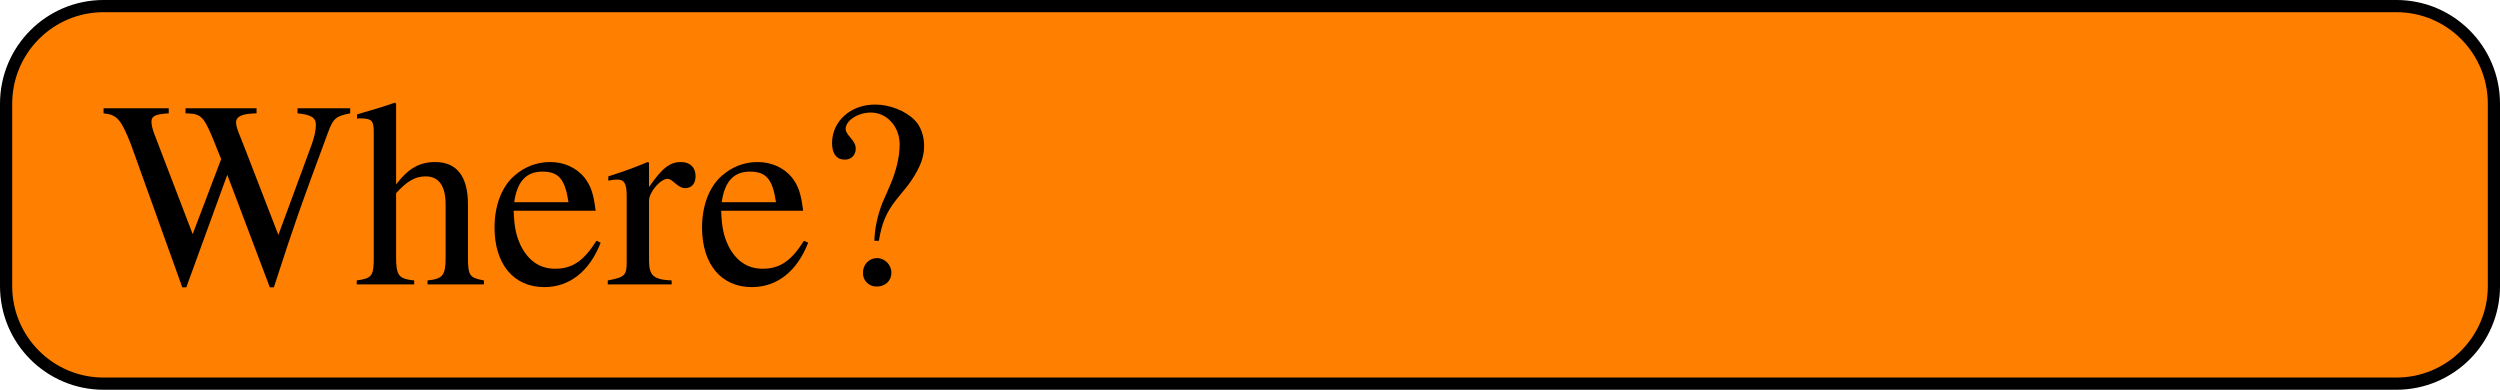 <?xml version='1.0' encoding='UTF-8'?>
<!-- This file was generated by dvisvgm 3.4 -->
<svg version='1.1' xmlns='http://www.w3.org/2000/svg' xmlns:xlink='http://www.w3.org/1999/xlink' width='142.961pt' height='22.288pt' viewBox='.001 308.384 142.961 22.288'>
<defs>
<use id='g30-63' xlink:href='#g3-63'/>
<use id='g30-87' xlink:href='#g3-87'/>
<use id='g30-101' xlink:href='#g3-101'/>
<use id='g30-104' xlink:href='#g3-104'/>
<use id='g30-114' xlink:href='#g3-114'/>
<path id='g3-63' d='M2.652-1.782C2.771-2.511 2.956-2.945 3.358-3.456C3.858-4.065 3.858-4.065 4.01-4.293C4.358-4.826 4.499-5.217 4.499-5.662C4.499-6.075 4.358-6.467 4.108-6.717C3.728-7.097 3.087-7.347 2.5-7.347C1.5-7.347 .739-6.673 .739-5.771C.739-5.336 .924-5.097 1.261-5.097C1.522-5.097 1.706-5.282 1.706-5.543C1.706-5.695 1.641-5.825 1.478-6.01C1.348-6.162 1.293-6.26 1.293-6.347C1.293-6.695 1.793-7.021 2.326-7.021C2.978-7.021 3.5-6.445 3.5-5.717C3.5-5.217 3.358-4.619 3.097-4.021L2.793-3.326C2.587-2.793 2.478-2.261 2.467-1.782H2.652ZM2.576-1.076C2.25-1.076 2-.815 2-.467C2-.152 2.239 .087 2.565 .087C2.913 .087 3.163-.152 3.163-.478S2.891-1.076 2.576-1.076Z'/>
<path id='g3-87' d='M10.129-7.195H7.977V-6.988C8.532-6.934 8.727-6.814 8.727-6.521C8.727-6.293 8.662-6.01 8.553-5.706L7.195-2.022L5.76-5.728C5.738-5.782 5.641-6.021 5.63-6.054C5.532-6.282 5.467-6.488 5.467-6.608C5.467-6.869 5.717-6.977 6.304-6.988V-7.195H3.402V-6.988C4.021-6.977 4.13-6.88 4.499-6.01L4.858-5.119L3.695-2.054L2.13-6.141C2.054-6.336 2.011-6.521 2.011-6.641C2.011-6.88 2.163-6.956 2.717-6.988V-7.195H.054V-6.988C.609-6.934 .772-6.738 1.174-5.717L3.271 .12H3.434L5.108-4.478L6.847 .12H7.01C7.934-2.717 8.043-3.021 9.227-6.217C9.434-6.782 9.553-6.88 10.129-6.988V-7.195Z'/>
<path id='g3-101' d='M4.434-1.782C3.913-.956 3.445-.641 2.75-.641C2.13-.641 1.663-.956 1.348-1.576C1.152-1.989 1.076-2.348 1.054-3.011H4.402C4.315-3.717 4.206-4.032 3.934-4.38C3.608-4.771 3.108-4.999 2.543-4.999C2-4.999 1.489-4.804 1.076-4.434C.565-3.989 .272-3.217 .272-2.326C.272-.826 1.054 .109 2.304 .109C3.337 .109 4.152-.533 4.608-1.706L4.434-1.782ZM1.076-3.358C1.196-4.206 1.565-4.608 2.228-4.608S3.152-4.304 3.293-3.358H1.076Z'/>
<path id='g3-104' d='M1.706-3.728C2.163-4.228 2.489-4.413 2.913-4.413C3.456-4.413 3.728-4.021 3.728-3.26V-1.109C3.728-.37 3.619-.228 2.989-.163V0H5.293V-.163C4.706-.272 4.641-.359 4.641-1.109V-3.271C4.641-4.413 4.184-4.999 3.304-4.999C2.663-4.999 2.206-4.739 1.706-4.086V-7.39L1.652-7.423C1.282-7.293 1.011-7.206 .402-7.032L.109-6.945V-6.771C.152-6.782 .185-6.782 .239-6.782C.706-6.782 .793-6.695 .793-6.228V-1.109C.793-.348 .728-.25 .098-.163V0H2.445V-.163C1.815-.228 1.706-.359 1.706-1.109V-3.728Z'/>
<path id='g3-114' d='M.076-4.239C.228-4.271 .326-4.282 .456-4.282C.728-4.282 .826-4.108 .826-3.63V-.913C.826-.37 .75-.293 .054-.163V0H2.663V-.163C1.924-.196 1.739-.359 1.739-.978V-3.424C1.739-3.771 2.206-4.315 2.5-4.315C2.565-4.315 2.663-4.26 2.782-4.152C2.956-4 3.076-3.934 3.217-3.934C3.478-3.934 3.641-4.119 3.641-4.423C3.641-4.782 3.413-4.999 3.043-4.999C2.587-4.999 2.271-4.749 1.739-3.978V-4.978L1.685-4.999C1.109-4.76 .717-4.619 .076-4.413V-4.239Z'/>
</defs>
<g id='page1' transform='matrix(1.4 0 0 1.4 0 0)'>
<path d='M97.883 220.523H4.234C2.031 220.523 .25 222.309 .25 224.512V231.961C.25 234.16 2.031 235.945 4.234 235.945H97.883C100.086 235.945 101.867 234.16 101.867 231.961V224.512C101.867 222.309 100.086 220.523 97.883 220.523Z' fill='#ff8000'/>
<path d='M97.883 220.523H4.234C2.031 220.523 .25 222.309 .25 224.512V231.961C.25 234.16 2.031 235.945 4.234 235.945H97.883C100.086 235.945 101.867 234.16 101.867 231.961V224.512C101.867 222.309 100.086 220.523 97.883 220.523Z' stroke='#000' fill='none' stroke-width='.498' stroke-miterlimit='10'/>
<g transform='matrix(1 0 0 1 -46.883 4.137)'>
<use x='51.059' y='227.755' xlink:href='#g30-87'/>
<use x='61.357' y='227.755' xlink:href='#g30-104'/>
<use x='66.811' y='227.755' xlink:href='#g30-101'/>
<use x='71.655' y='227.755' xlink:href='#g30-114'/>
<use x='75.287' y='227.755' xlink:href='#g30-101'/>
<use x='80.131' y='227.755' xlink:href='#g30-63'/>
</g>
</g>
</svg>
